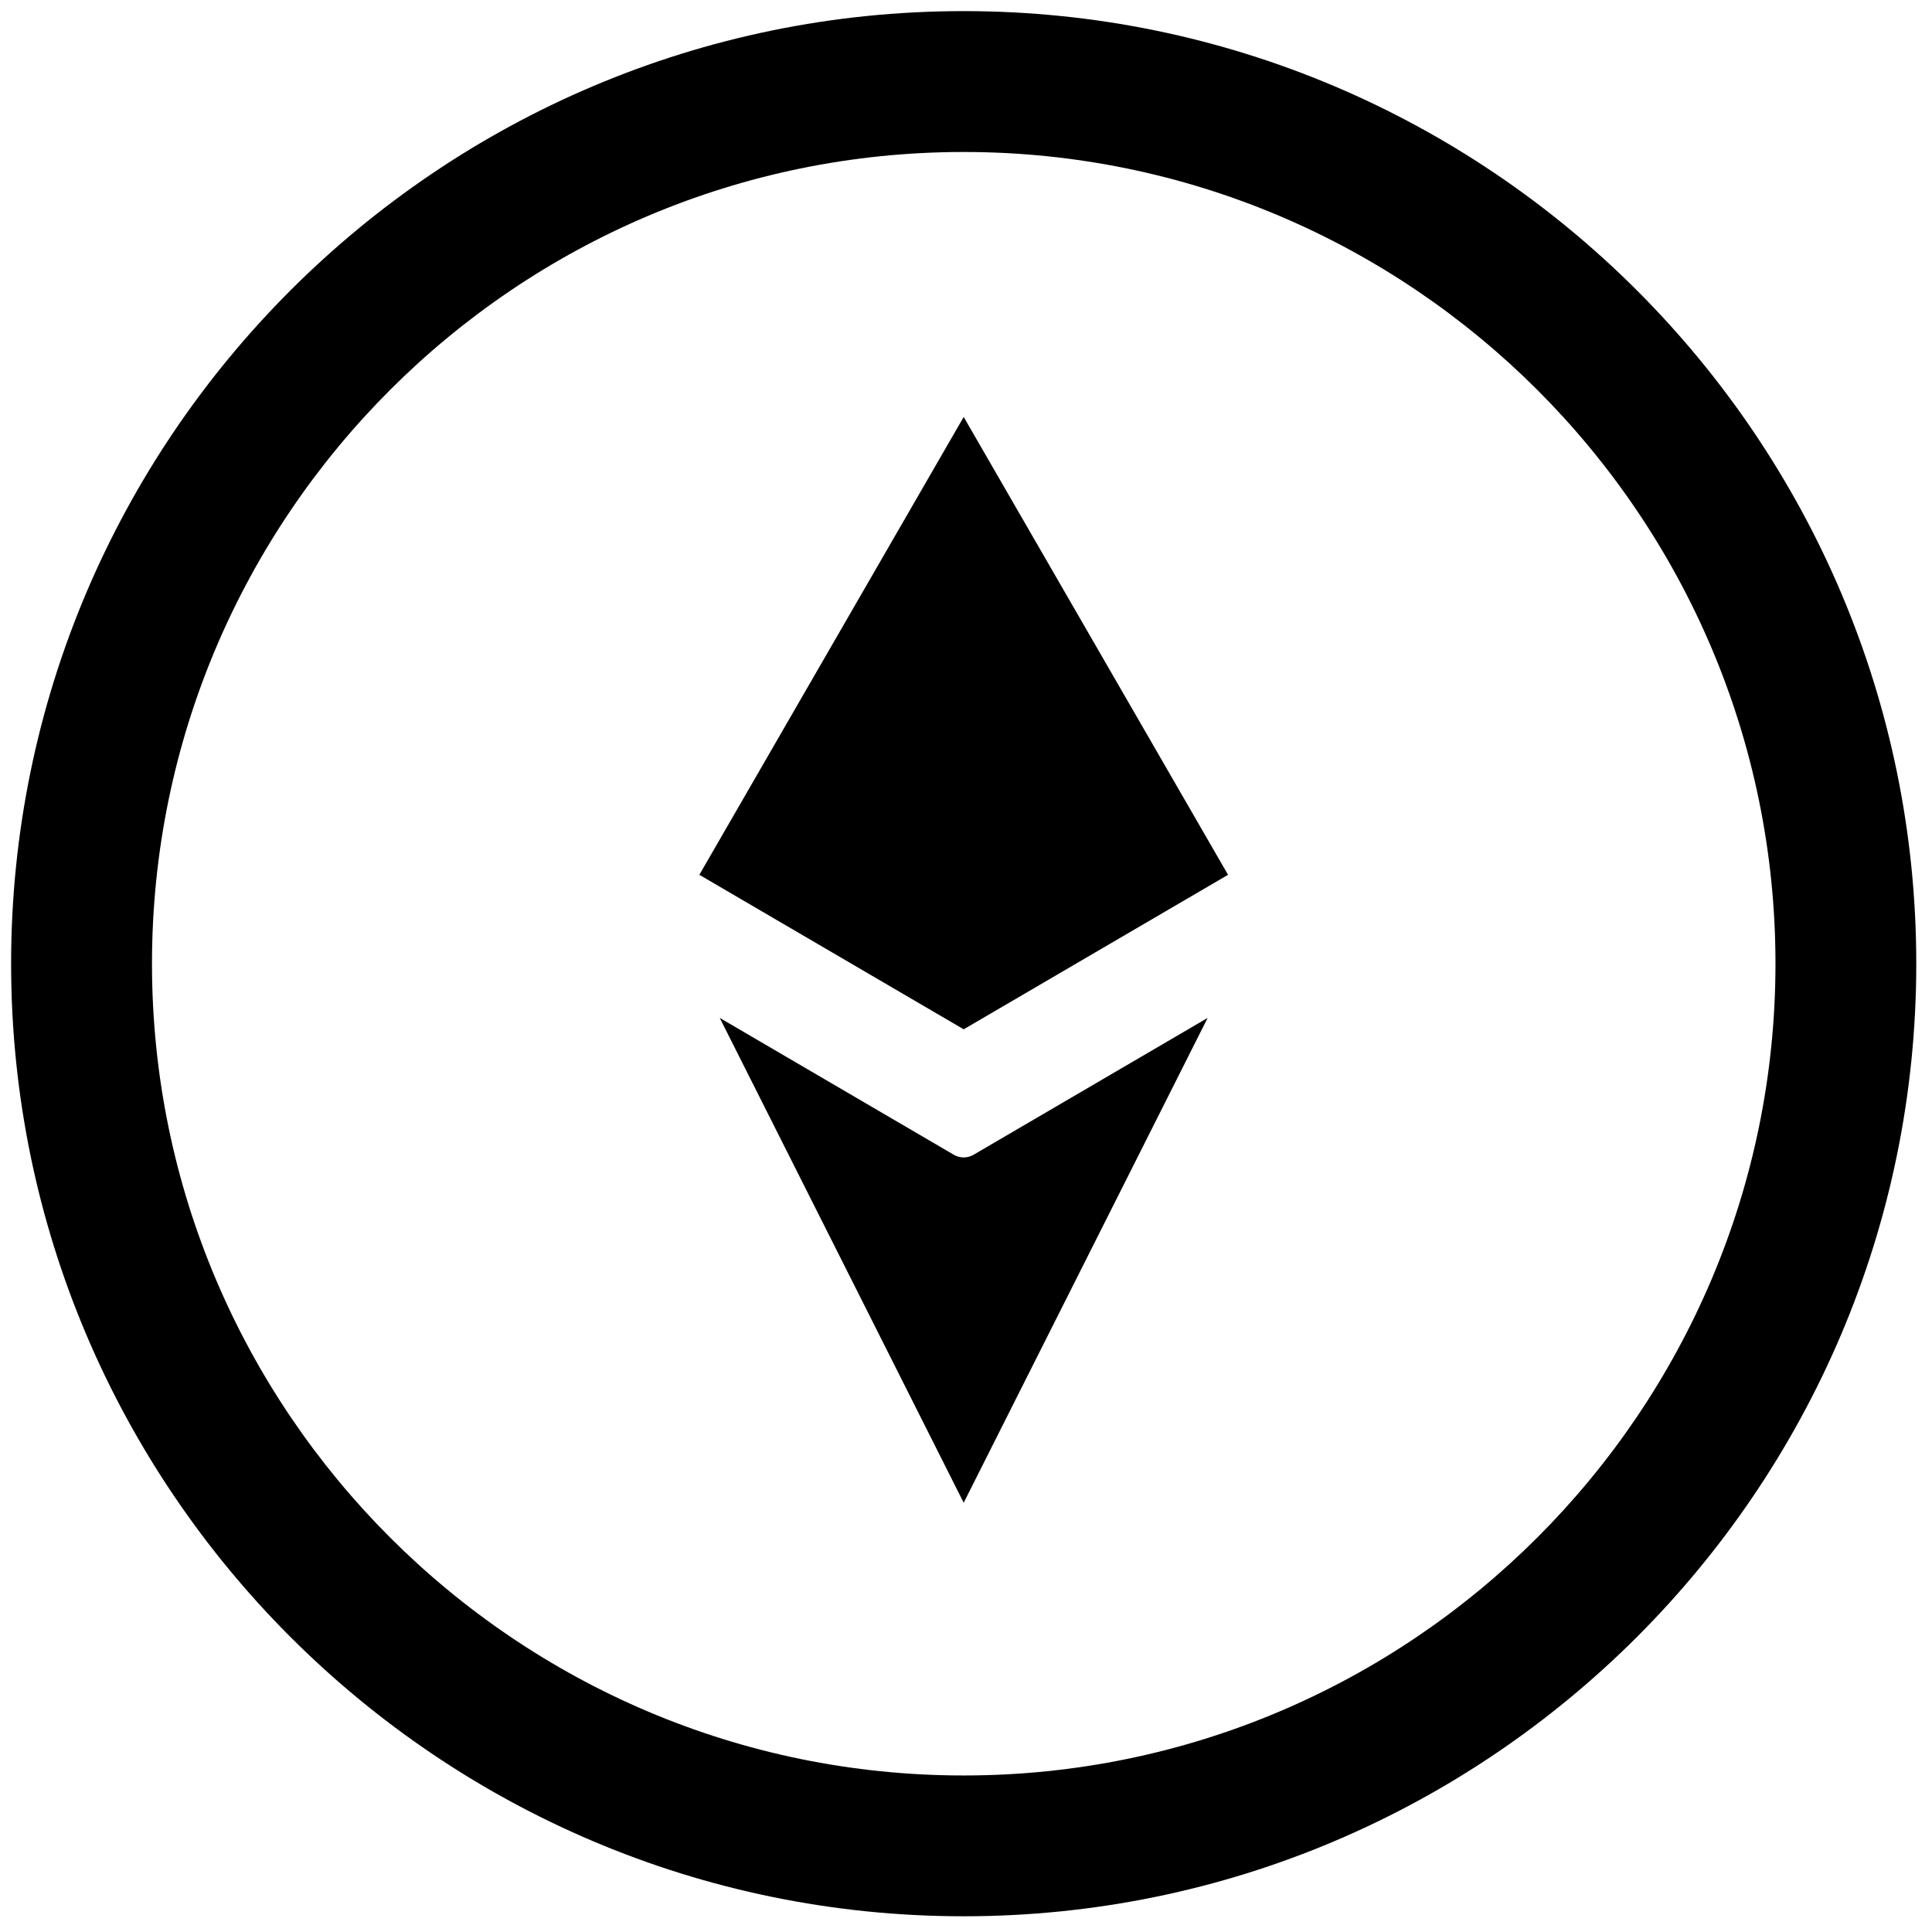 <svg xmlns="http://www.w3.org/2000/svg" xmlns:xlink="http://www.w3.org/1999/xlink" width="144" zoomAndPan="magnify" viewBox="0 0 108 108" height="144" preserveAspectRatio="xMidYMid meet" version="1.0"><defs><clipPath id="id1"><path d="M 0.621 0.621 L 107.121 0.621 L 107.121 107.121 L 0.621 107.121 Z M 0.621 0.621 " clip-rule="nonzero"/></clipPath></defs><g clip-path="url(#id1)"><path fill="rgb(0%, 0%, 0%)" d="M 53.871 0.621 C 24.508 0.621 0.621 24.508 0.621 53.871 C 0.621 83.234 24.508 107.121 53.871 107.121 C 83.234 107.121 107.121 83.234 107.121 53.871 C 107.121 24.508 83.234 0.621 53.871 0.621 Z M 53.871 99.25 C 28.852 99.25 8.496 78.891 8.496 53.871 C 8.496 28.852 28.852 8.496 53.871 8.496 C 78.891 8.496 99.25 28.852 99.25 53.871 C 99.25 78.891 78.891 99.25 53.871 99.25 " fill-opacity="1" fill-rule="nonzero"/></g><path fill="rgb(0%, 0%, 0%)" d="M 53.324 64.555 L 40.234 56.902 L 53.871 84.004 L 67.508 56.902 L 54.418 64.555 C 54.082 64.75 53.66 64.75 53.324 64.555 " fill-opacity="1" fill-rule="nonzero"/><path fill="rgb(0%, 0%, 0%)" d="M 39.094 48.902 L 53.871 57.539 L 68.648 48.902 L 53.871 23.309 L 39.094 48.902 " fill-opacity="1" fill-rule="nonzero"/></svg>